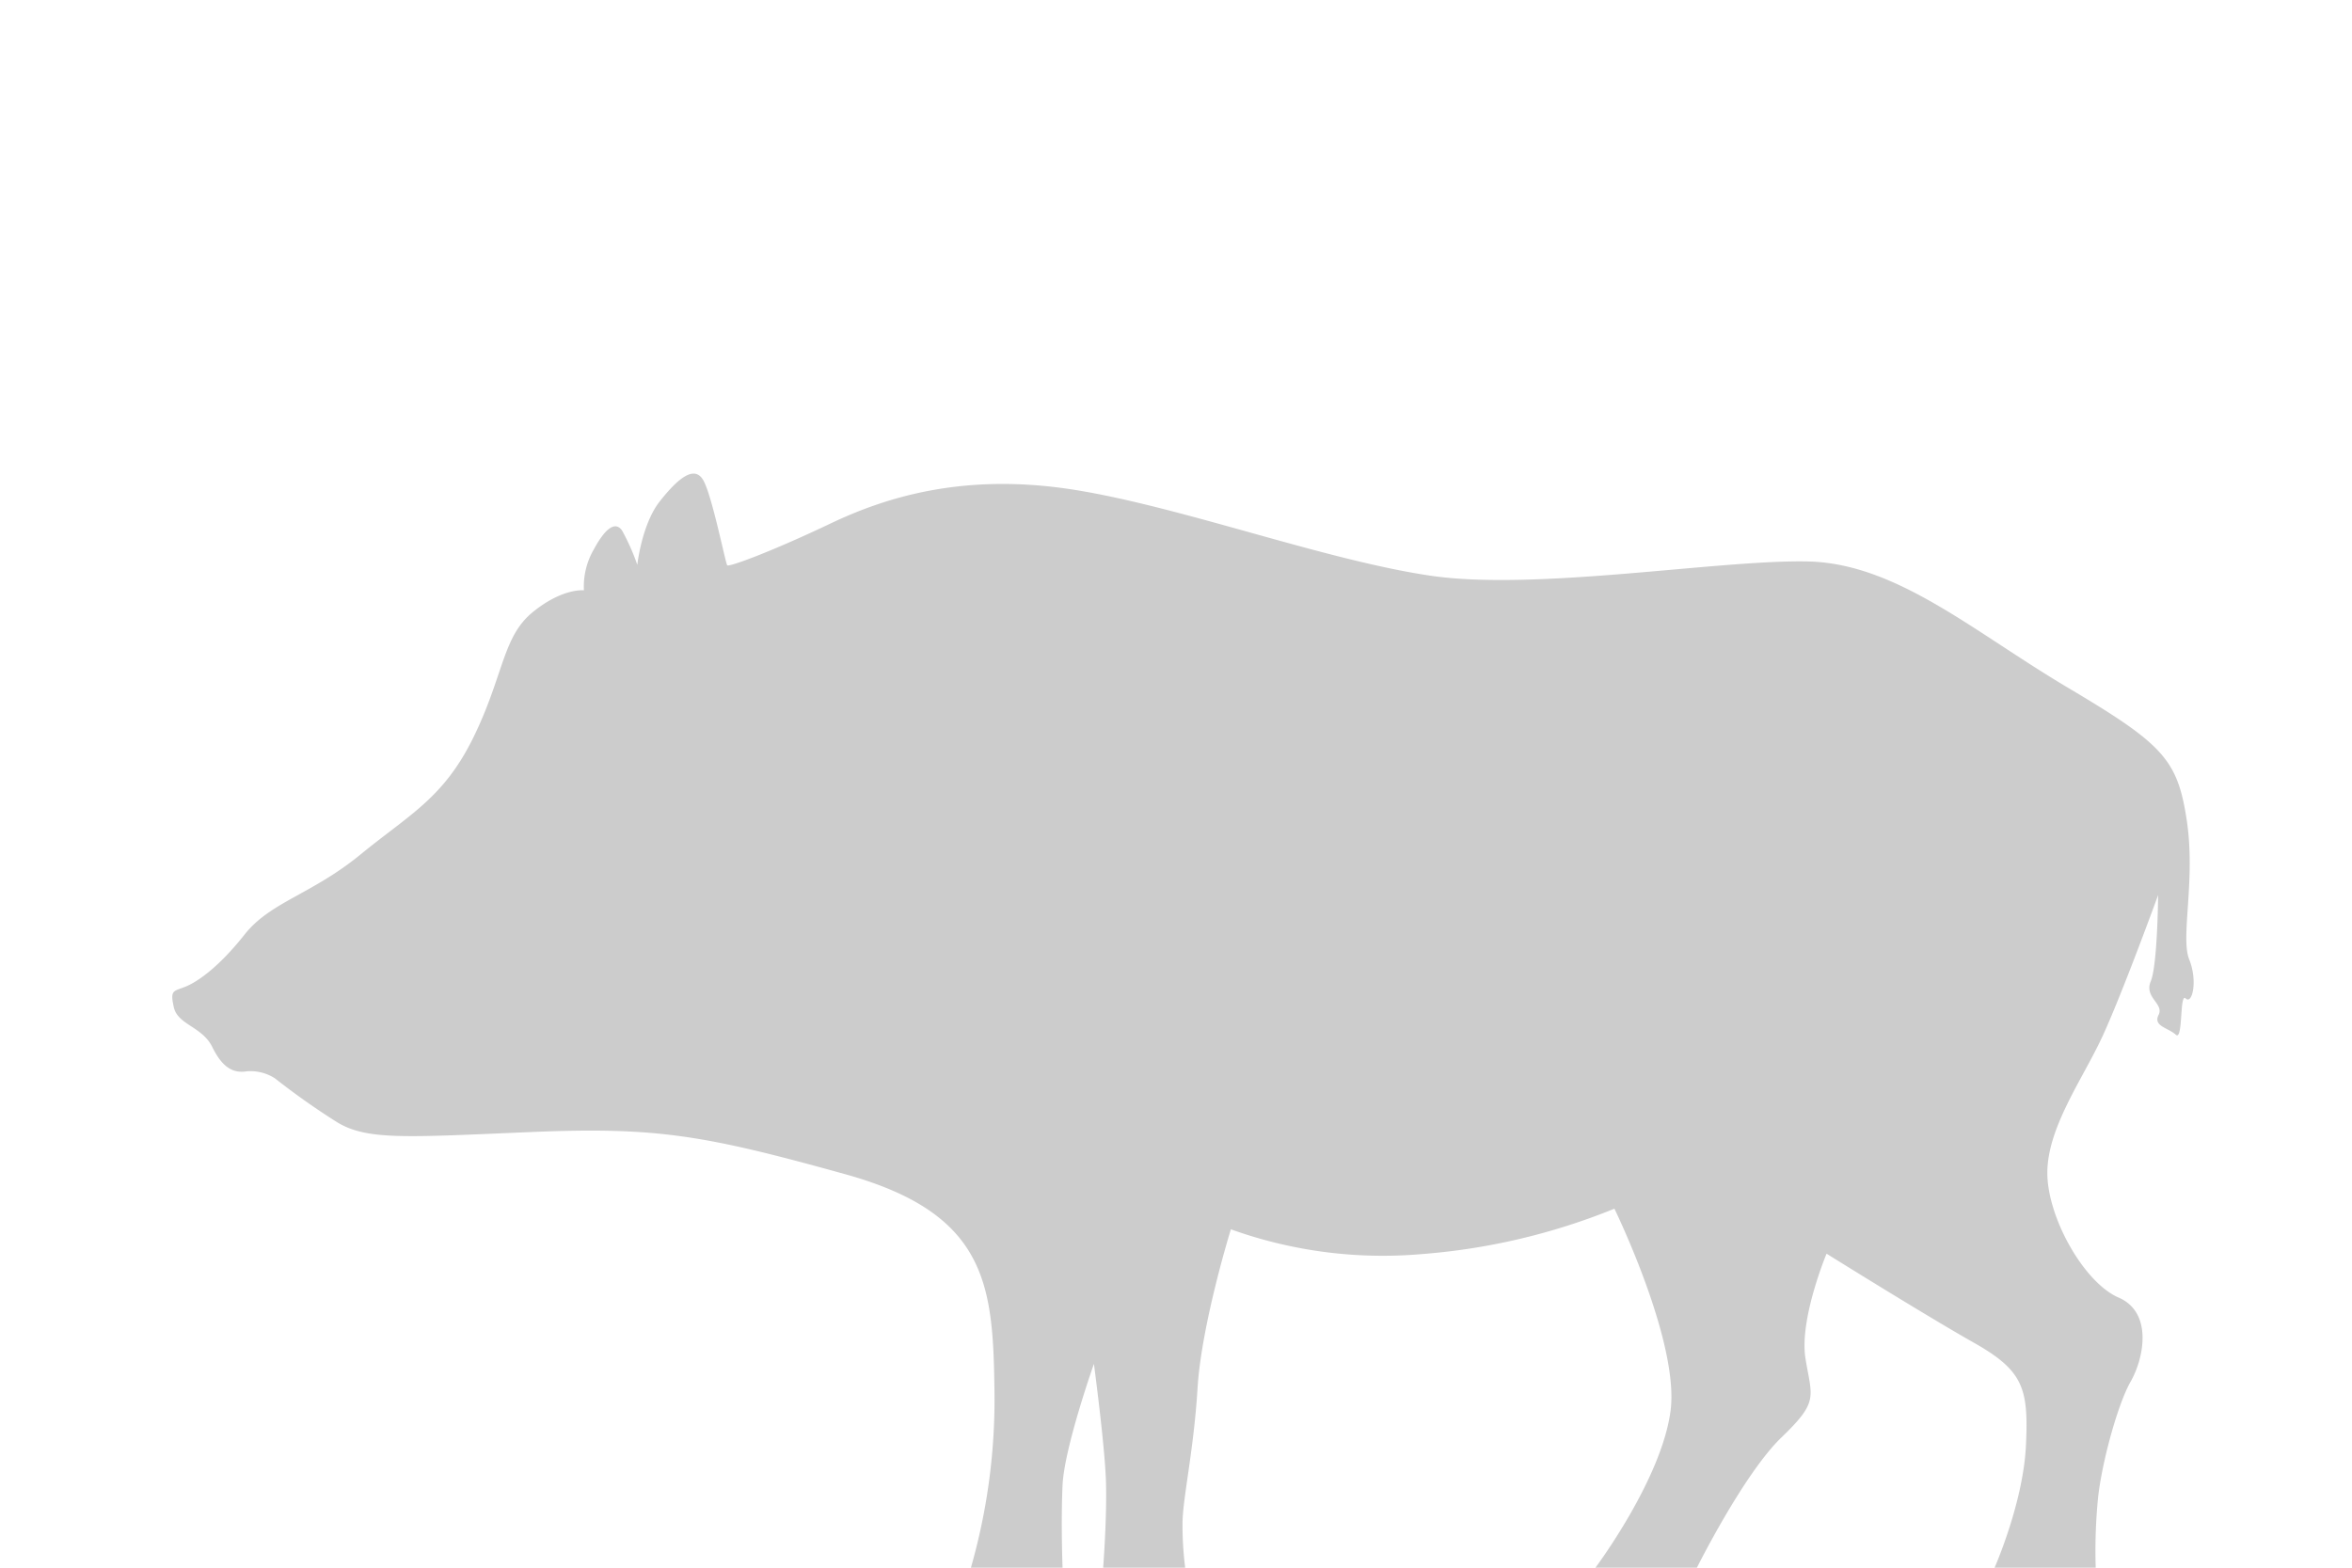 <!-- Copyright (c) 2022 - 2023 Jan Stehno -->
<svg xmlns="http://www.w3.org/2000/svg" viewBox="0 0 300 200"><title>wildboar_body</title><g id="wildboar"><path d="M267.31,200h-12.9s3.65-8.25,4-15.56-.31-9.56-6.62-13.13-18.81-11.37-18.81-11.37-3.5,8.37-2.69,13.37,1.75,5.44-3.06,10.07S216.44,200,216.44,200H203.5s8.42-11.23,9.58-20-7.16-25.8-7.16-25.8A81.83,81.83,0,0,1,181.25,160,57.26,57.26,0,0,1,157,156.83s-3.75,12.09-4.25,20.25-1.92,14.13-1.92,17.34a43.75,43.75,0,0,0,.34,5.58H140.71s.51-6.56.35-11.16S139.53,174,139.53,174s-3.78,10.69-4,15.47,0,10.53,0,10.53H123.84a77.92,77.92,0,0,0,3-22.92c-.19-13.21-1-22.27-19-27.27s-24.06-6.06-40.06-5.39S46.83,145.5,43,143.17a93,93,0,0,1-7.92-5.59,5.78,5.78,0,0,0-3.58-.91c-1.75.29-3.13-.46-4.42-3.09s-4.41-2.83-4.91-5.08-.05-2,1.5-2.63,4.25-2.5,7.54-6.66S39.75,114.12,46,109s10.6-7.17,14.42-15,3.68-12.75,7.5-15.88,6.56-2.81,6.56-2.81a9.4,9.4,0,0,1,1.28-5.25c1.59-2.94,2.81-3.5,3.59-2.37a28.23,28.23,0,0,1,1.94,4.37s.56-5.19,2.88-8.12,4.46-4.72,5.59-2.57,2.78,10.5,3,10.75,5.72-1.78,13.19-5.34,17.47-6.47,31.15-4.28,31.82,8.94,45.32,10.94,36.87-2.06,48.18-1.81,21.07,8.93,33.19,16.12,13.94,9.13,15.12,16.81-.81,15,.32,17.82.37,5.81-.44,5-.31,5.5-1.27,4.62-2.92-1.08-2.19-2.52-1.87-2.21-1-4.29.94-11,.94-11-4.75,13.06-7.25,18.35-6.88,11.4-6.88,17.09,4.67,14,9.09,15.91,3.21,7.79,1.54,10.71-3.71,10.46-4.17,14.92A68.91,68.91,0,0,0,267.31,200Z" transform="translate(0 0)" fill="#ccc"/></g><g id="frame"><rect id="frame-2" width="300" height="200" fill="none"/></g></svg>